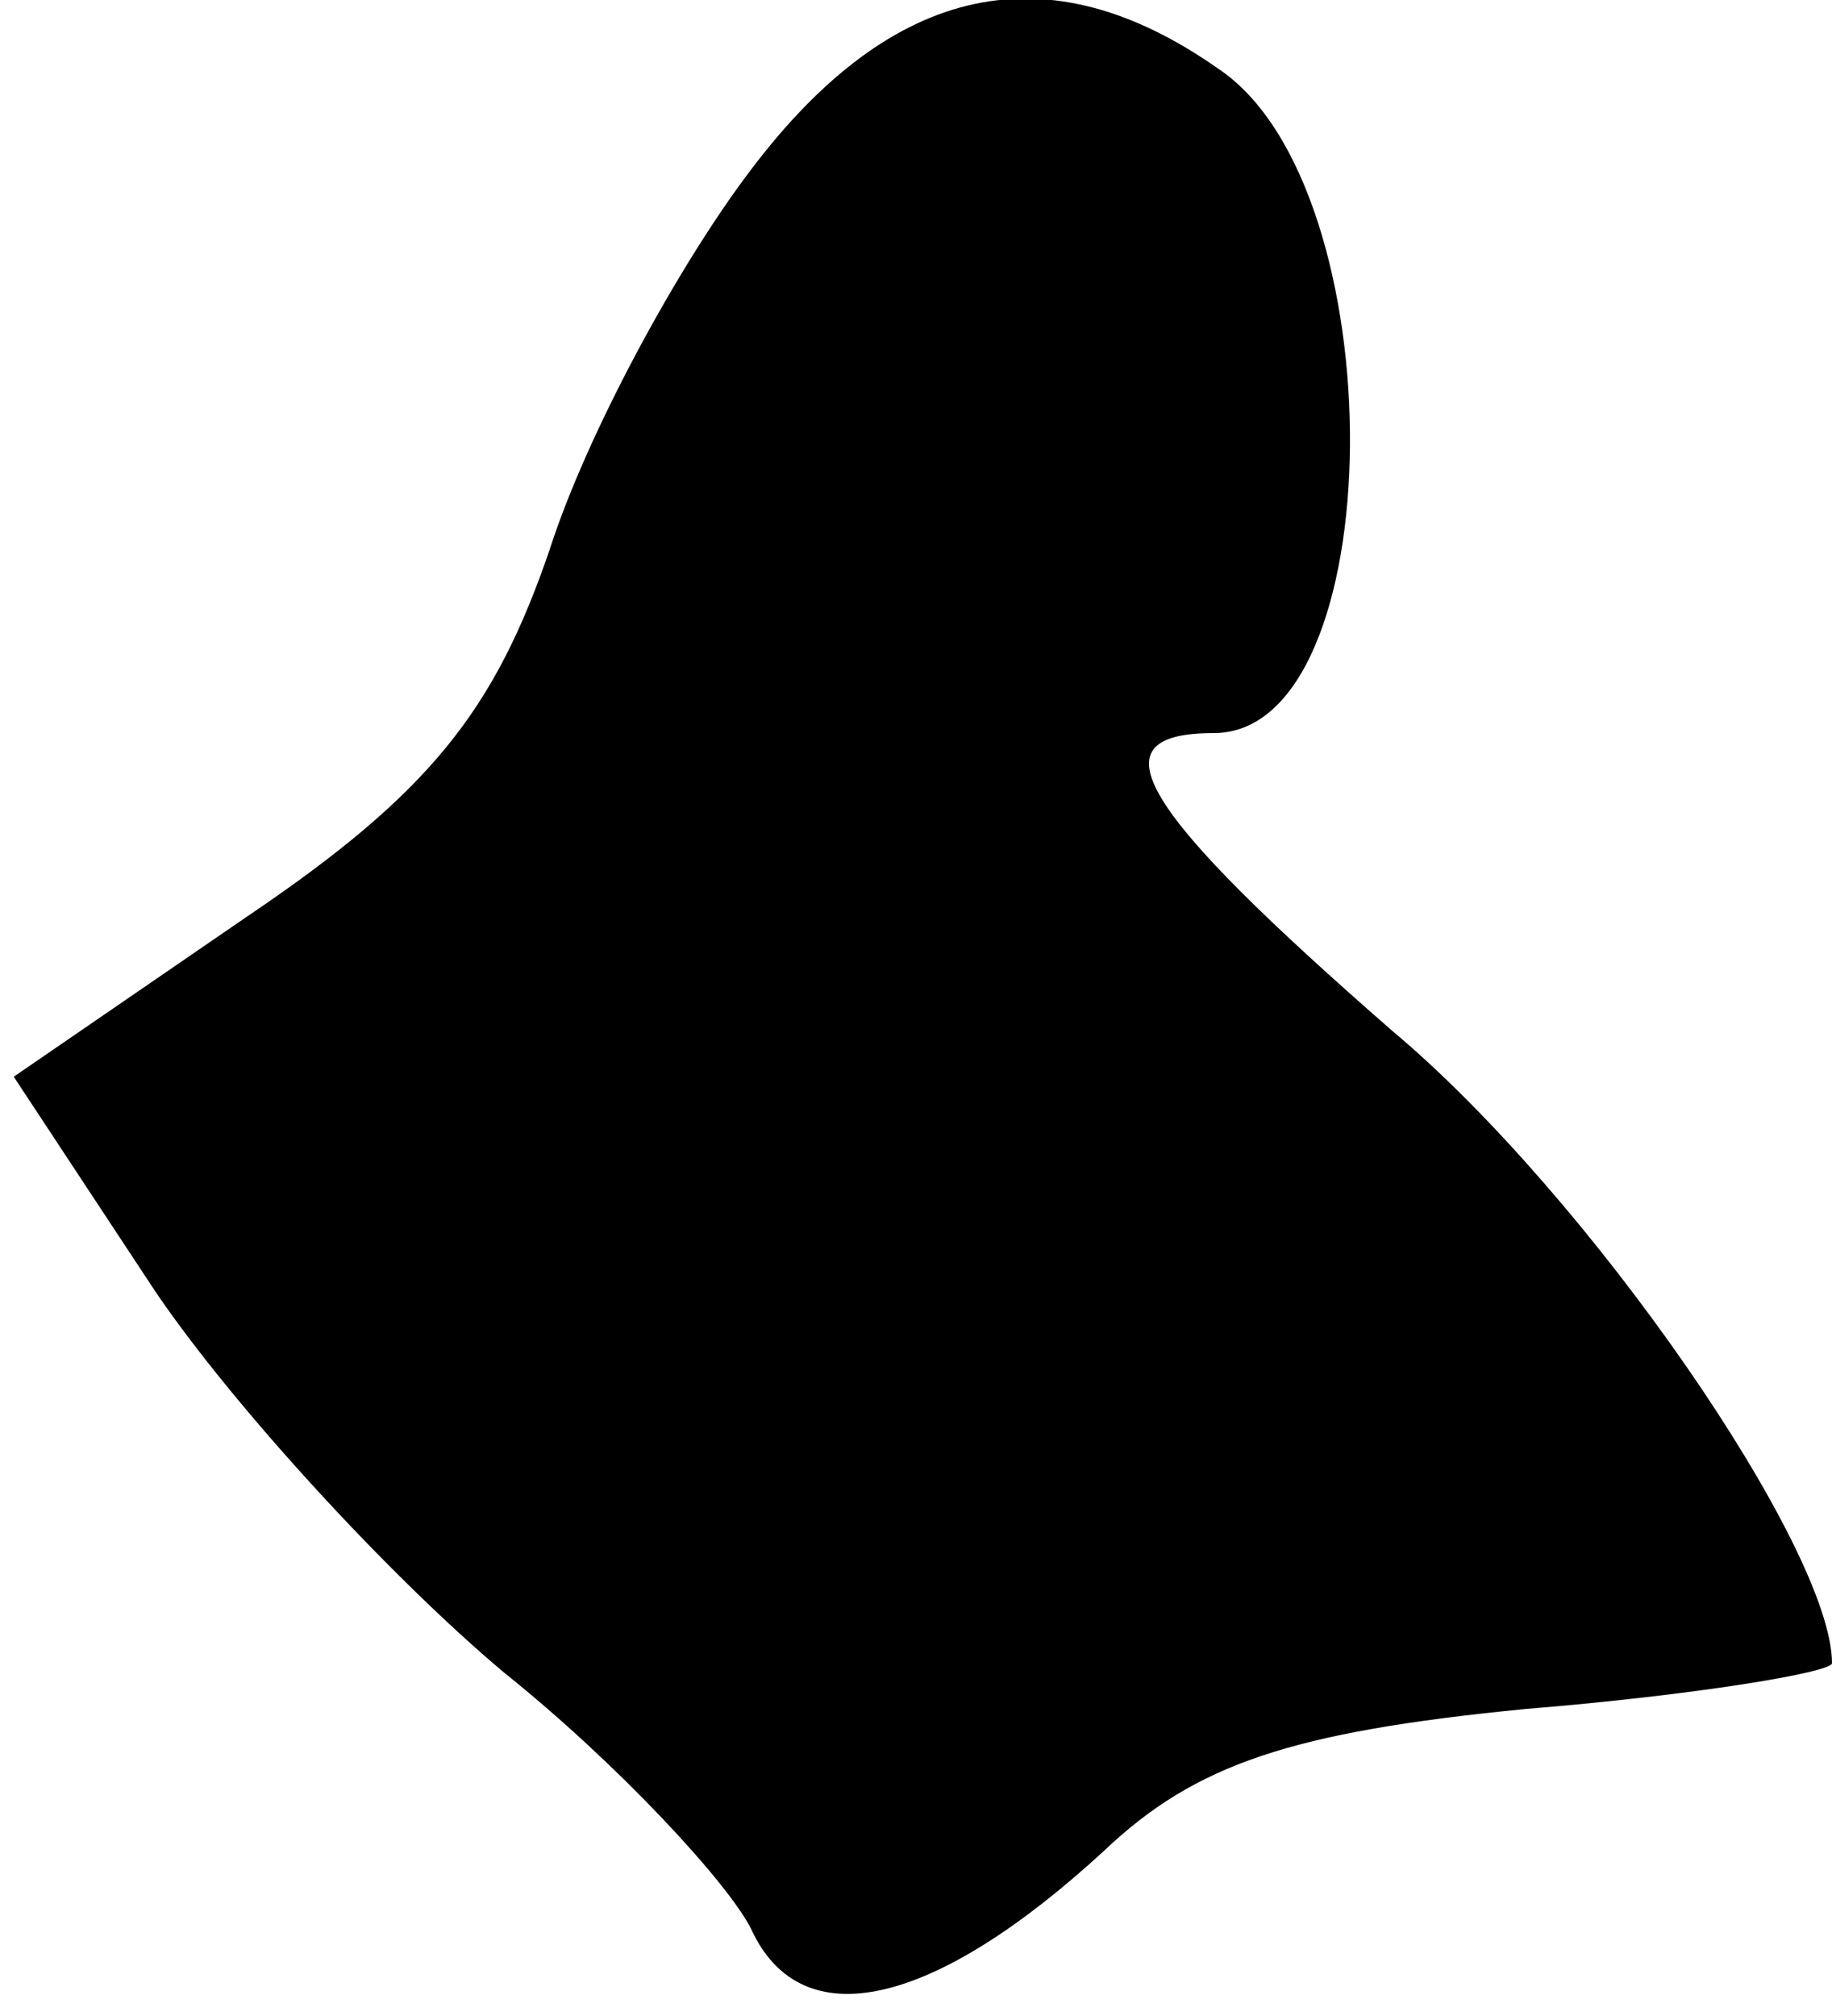 <?xml version="1.0" standalone="no"?>
<!DOCTYPE svg PUBLIC "-//W3C//DTD SVG 20010904//EN"
 "http://www.w3.org/TR/2001/REC-SVG-20010904/DTD/svg10.dtd">
<svg version="1.0" xmlns="http://www.w3.org/2000/svg"
 width="40pt" height="44pt" viewBox="0 0 40 44"
 preserveAspectRatio="xMidYMid meet">
<g transform="translate(0,44) scale(0.1,-0.1)"
fill="#000000" stroke="none">
<path fill="#000000" stroke="none" d="M164 403 c-16 -21 -36 -58 -44 -83 -12
-35 -26 -53 -66 -80 l-51 -35 31 -47 c17 -25 51 -62 76 -83 25 -20 49 -46 54
-56 11 -24 40 -17 77 17 20 19 41 26 92 31 37 3 67 8 67 10 0 25 -53 102 -96
138 -55 48 -66 65 -39 65 39 0 40 119 1 145 -37 26 -71 19 -102 -22z"/>
</g>
</svg>
